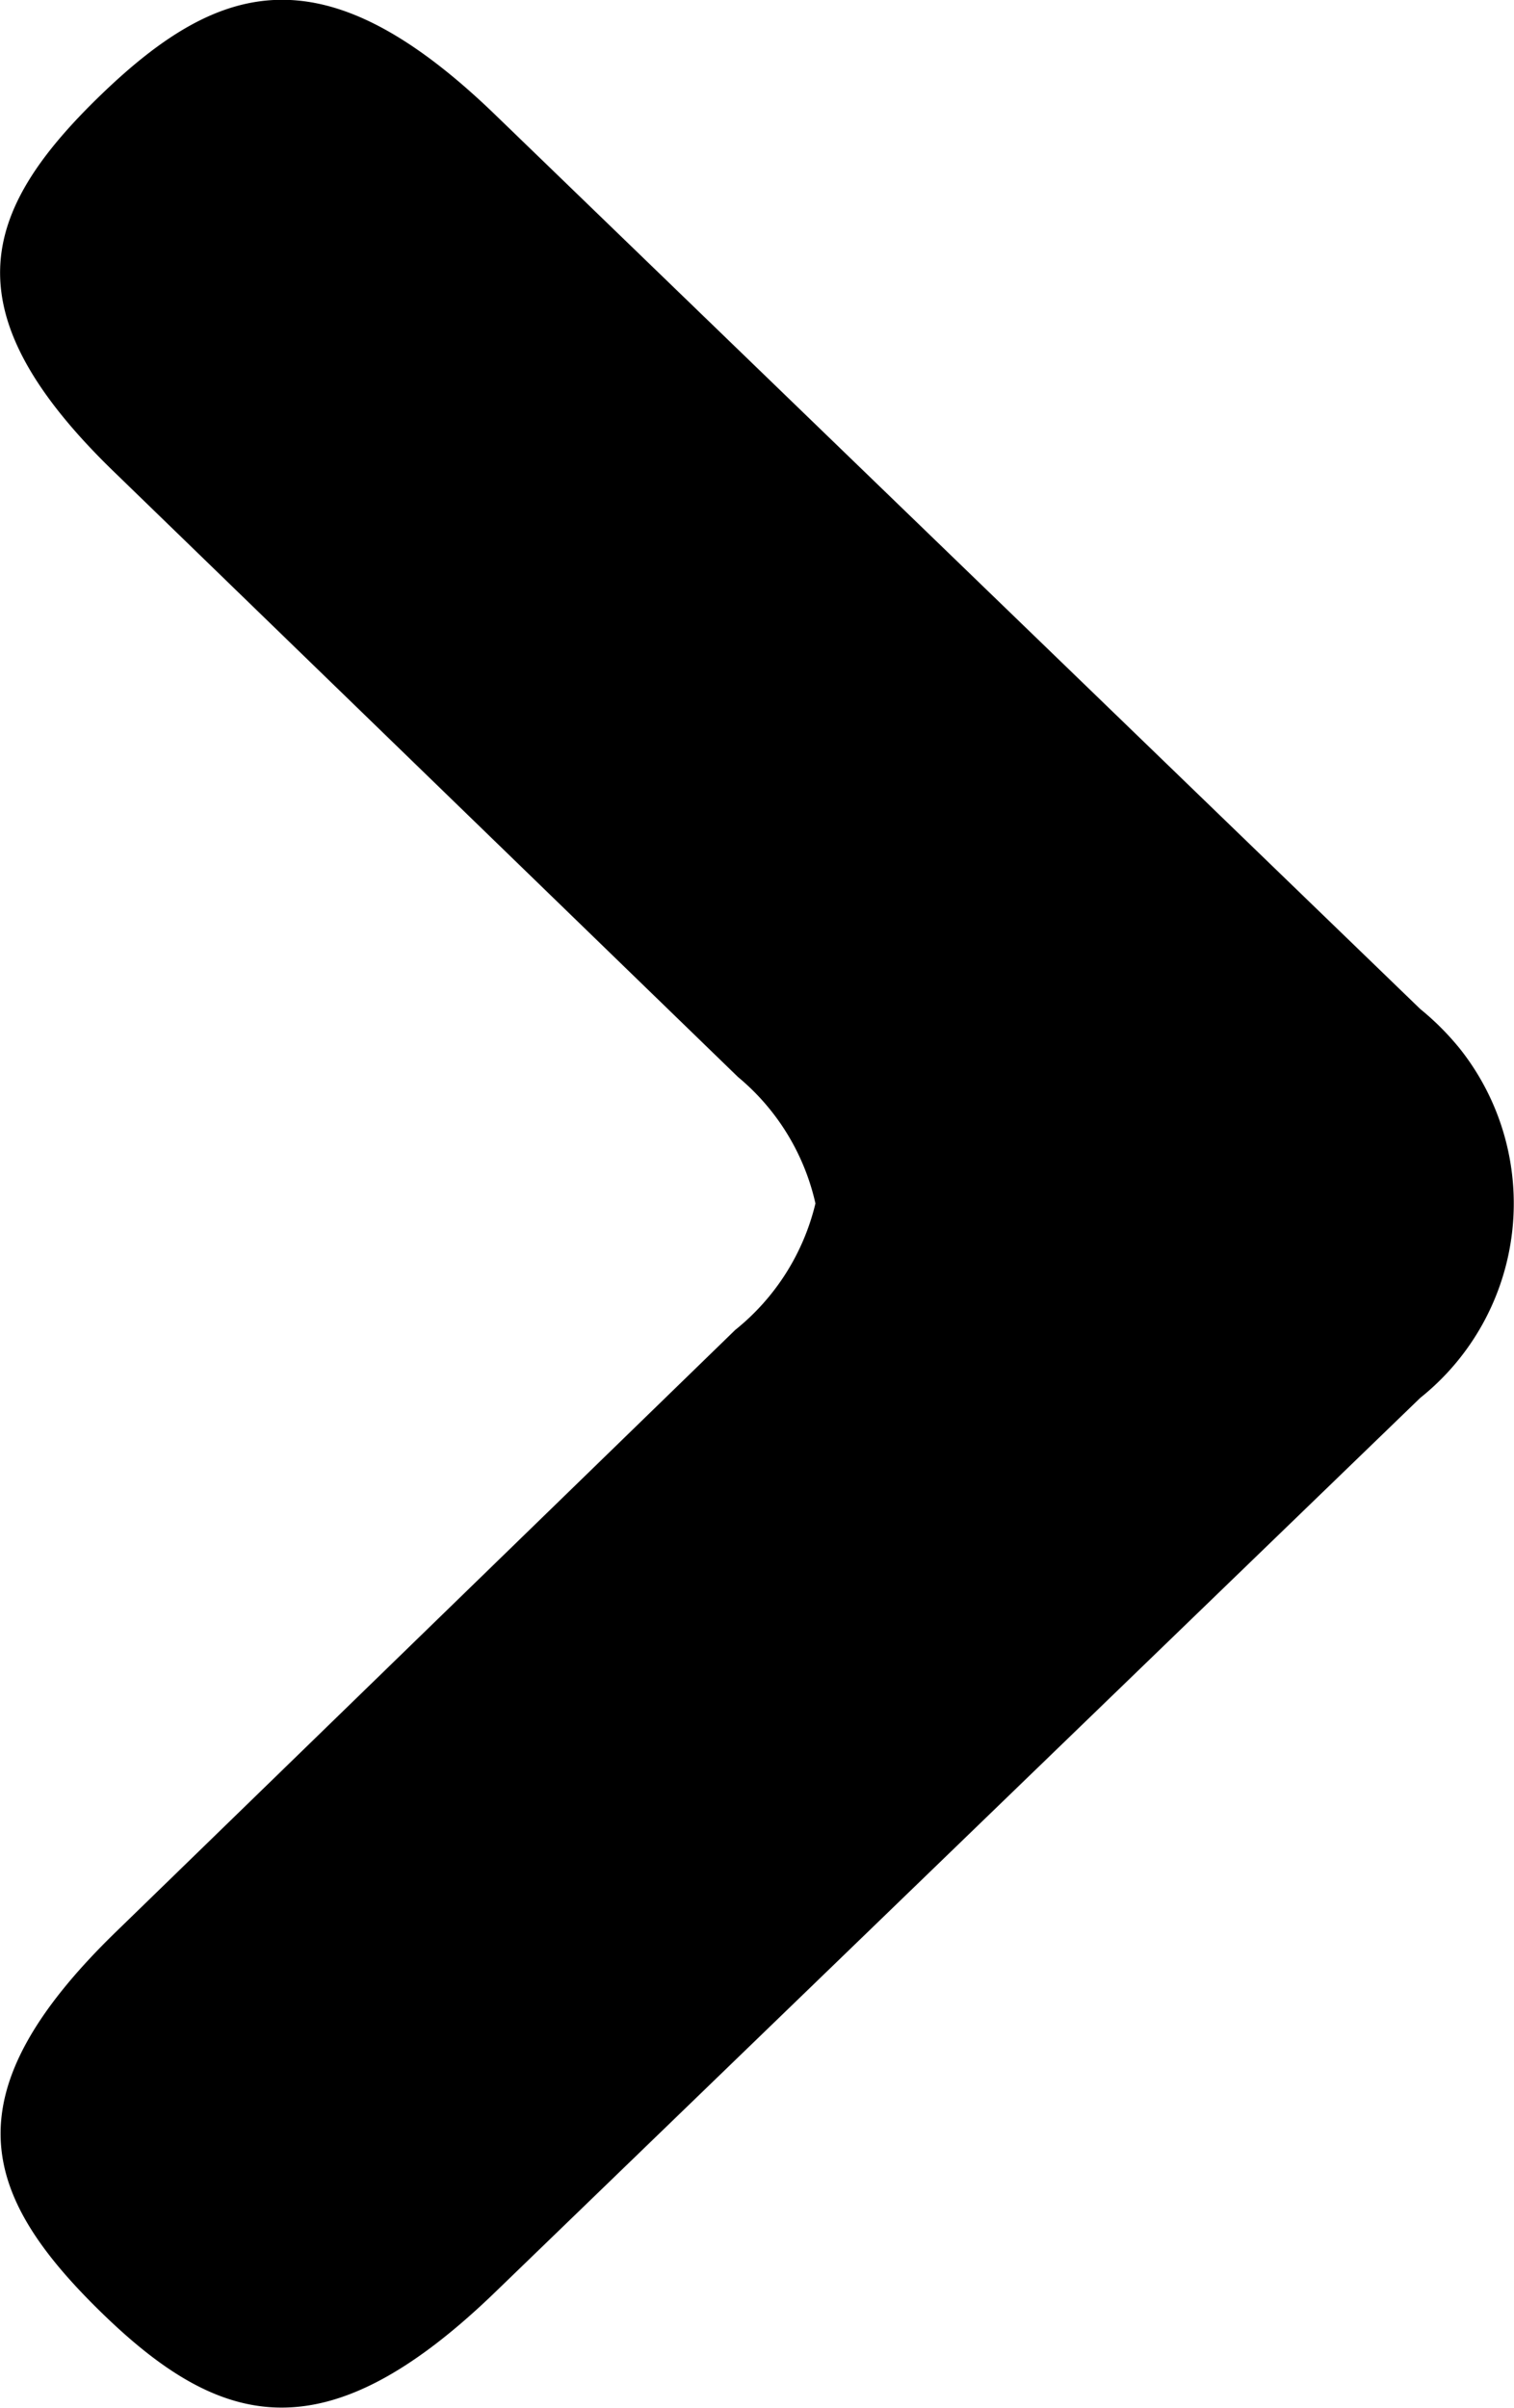 <svg id="Слой_1" data-name="Слой 1" xmlns="http://www.w3.org/2000/svg" viewBox="0 0 11.14 17.71"><title>Arrow minr</title><path d="M.74.7c-.89.86-1.12,1.6.12,2.79L5.43,7.92A1.69,1.69,0,0,1,6,8.85a1.7,1.7,0,0,1-.59.93L.86,14.2c-1.24,1.2-1,1.94-.12,2.8s1.65,1.07,2.91-.15l6.8-6.57a1.83,1.83,0,0,0,.29-2.57,2,2,0,0,0-.29-.29L3.65.85C2.39-.37,1.62-.15.74.7Z"/></svg>